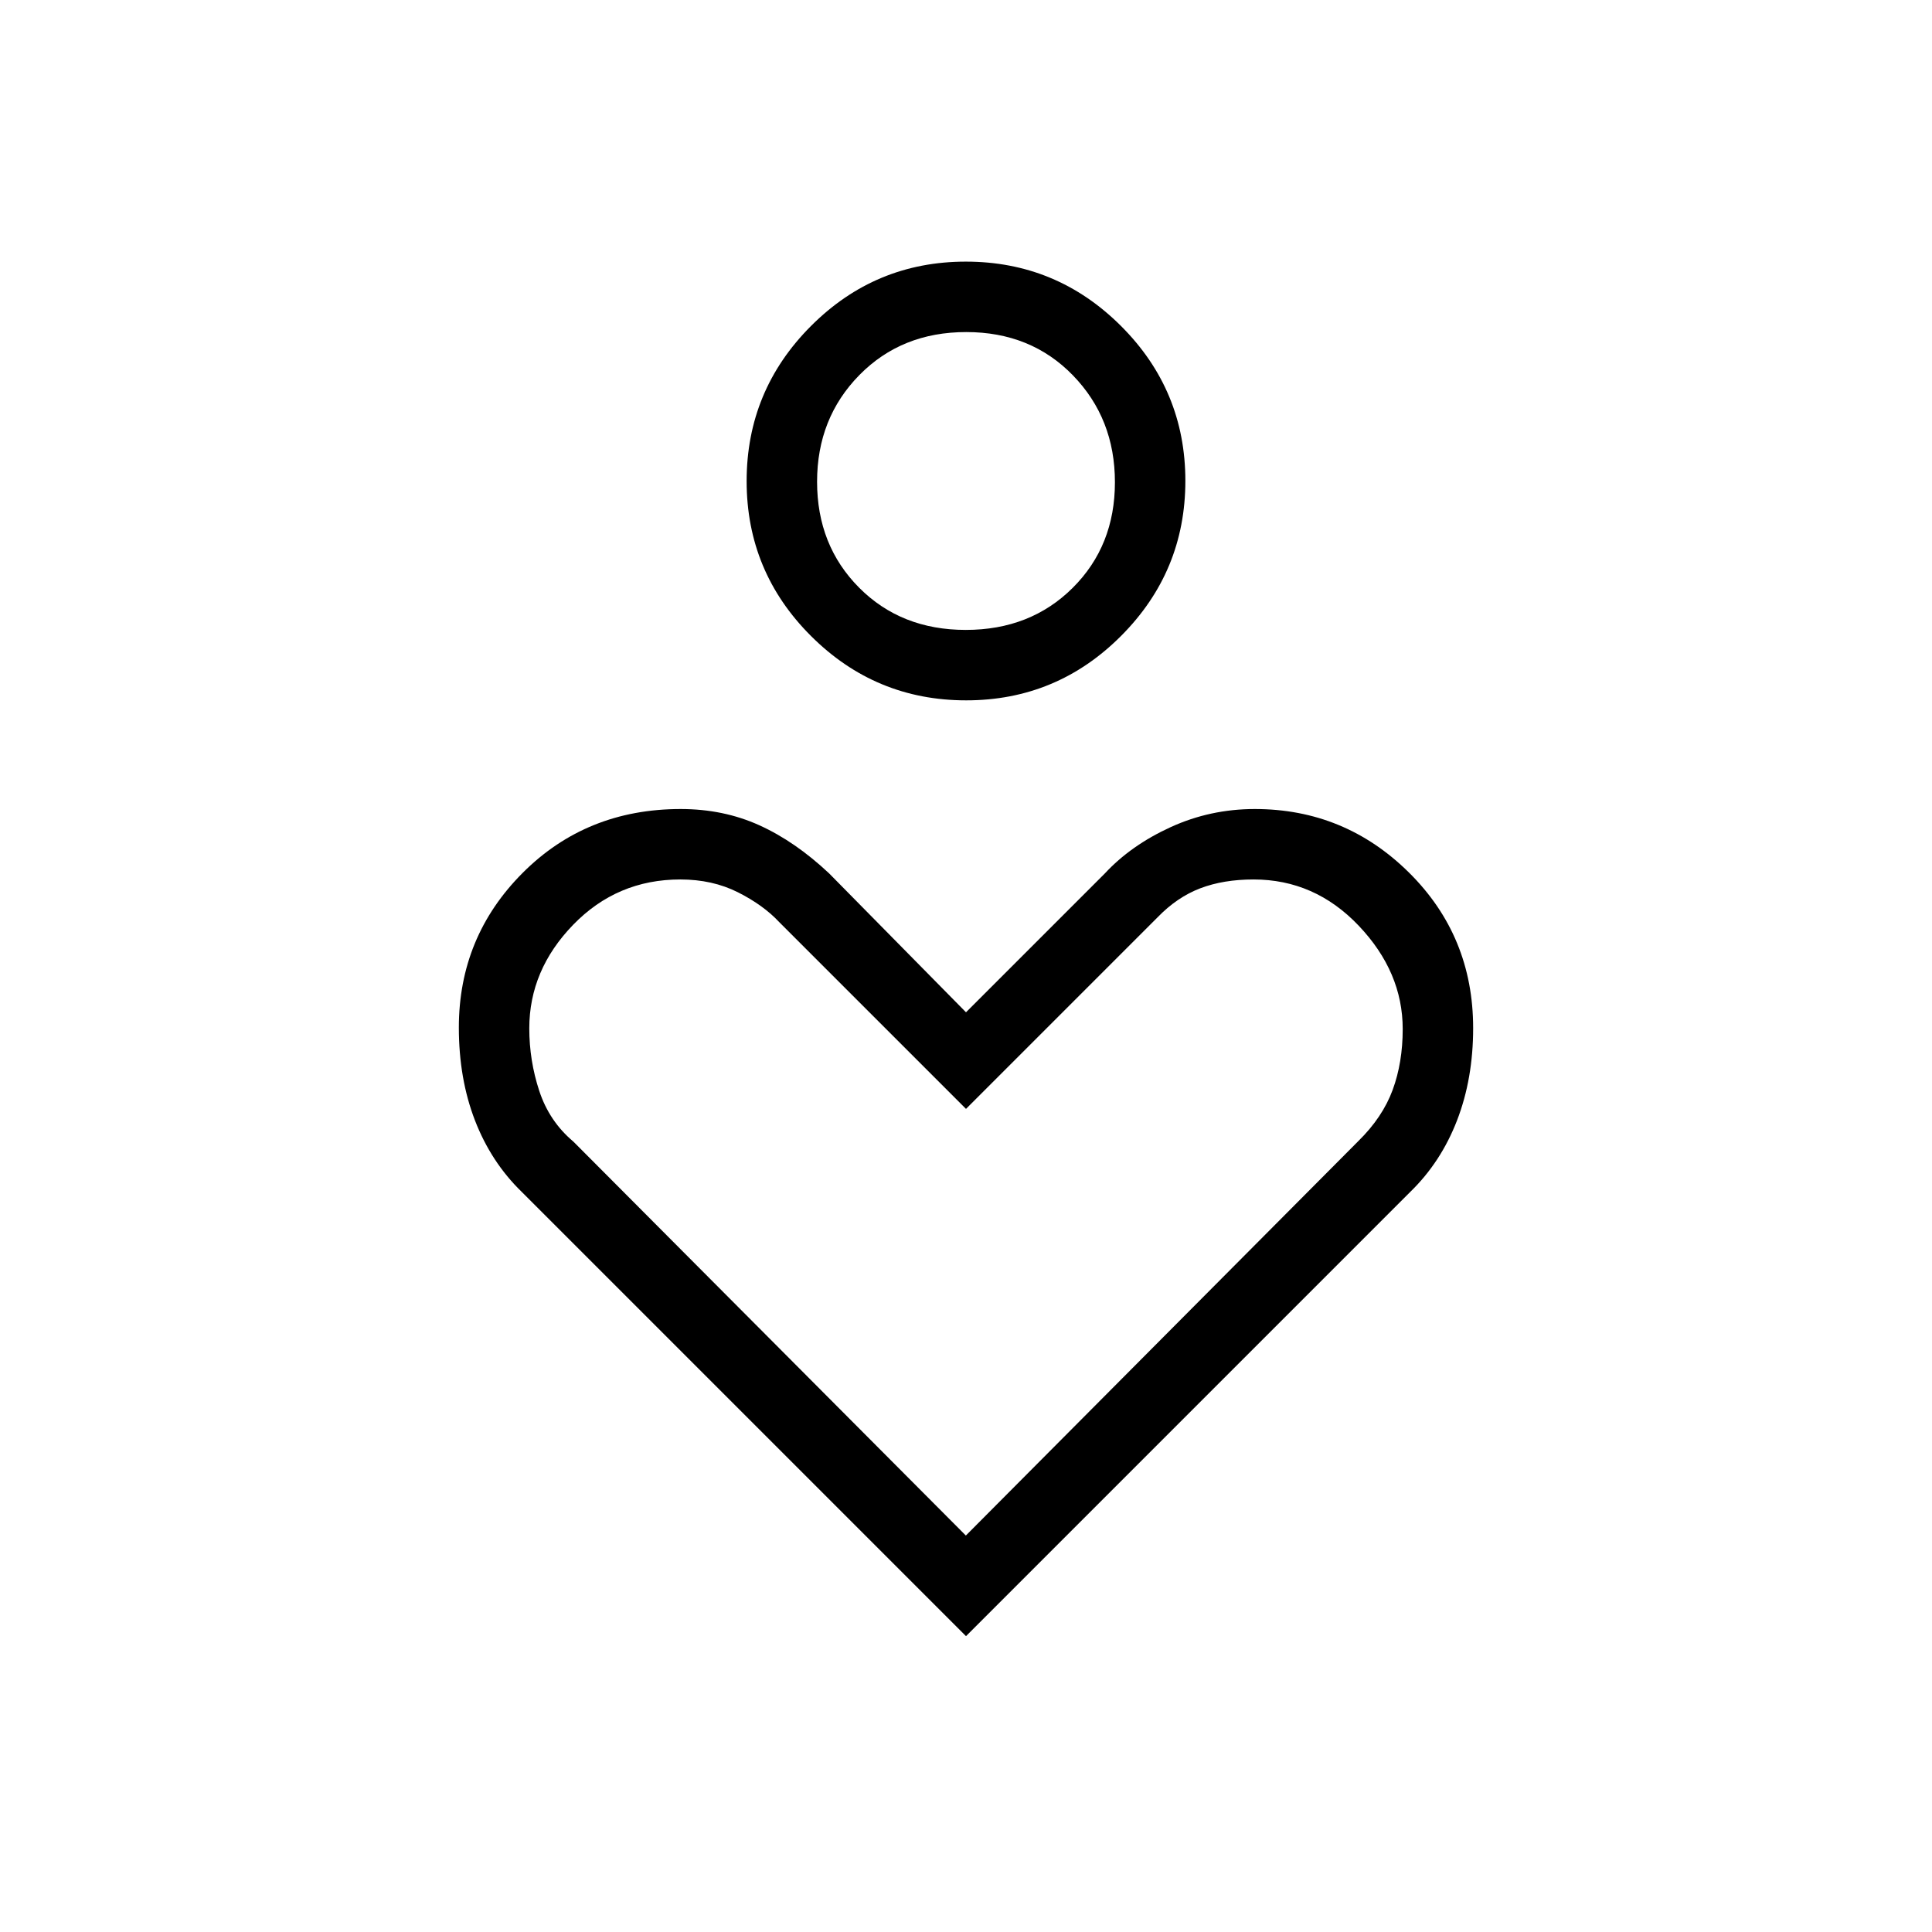 <svg xmlns="http://www.w3.org/2000/svg" height="48" viewBox="0 -960 960 960" width="48"><path d="M480.08-612q-45.04 0-77.06-31.94T371-720.92q0-45.04 31.94-77.06T479.92-830q45.04 0 77.06 31.94T589-721.08q0 45.04-31.94 77.06T480.08-612Zm-.2-35Q512-647 533-667.88t21-52.5q0-31.62-20.88-53.12-20.88-21.5-53-21.5Q448-795 427-773.62t-21 53Q406-689 426.88-668q20.88 21 53 21Zm.12 500L259.23-367.77Q244-382.57 236-403.29q-8-20.71-8-46.13 0-45.06 31.68-76.82Q291.35-558 338.25-558q21.24 0 39.06 8.07Q395.14-541.86 412-526l68 69 69-69q13-14 32.69-23 19.68-9 41.8-9 44.74 0 76.63 31.58Q732-494.85 732-449.12q0 25.12-8 45.83-8 20.72-23.23 35.52L480-147Zm-.07-50 195.02-196Q687-404.84 692-418.42q5-13.58 5-30.25Q697-477 675.16-500t-52.3-23q-14.86 0-26.4 4.37-11.53 4.38-21.29 14.46L480-409l-92.83-92.83q-7.85-8.42-20.51-14.8Q354-523 338.04-523q-31.4 0-53.22 22.5T263-449q0 16 4.97 31.1 4.98 15.1 16.93 25.15L479.93-197Zm.07-524Zm0 361Z"/></svg>